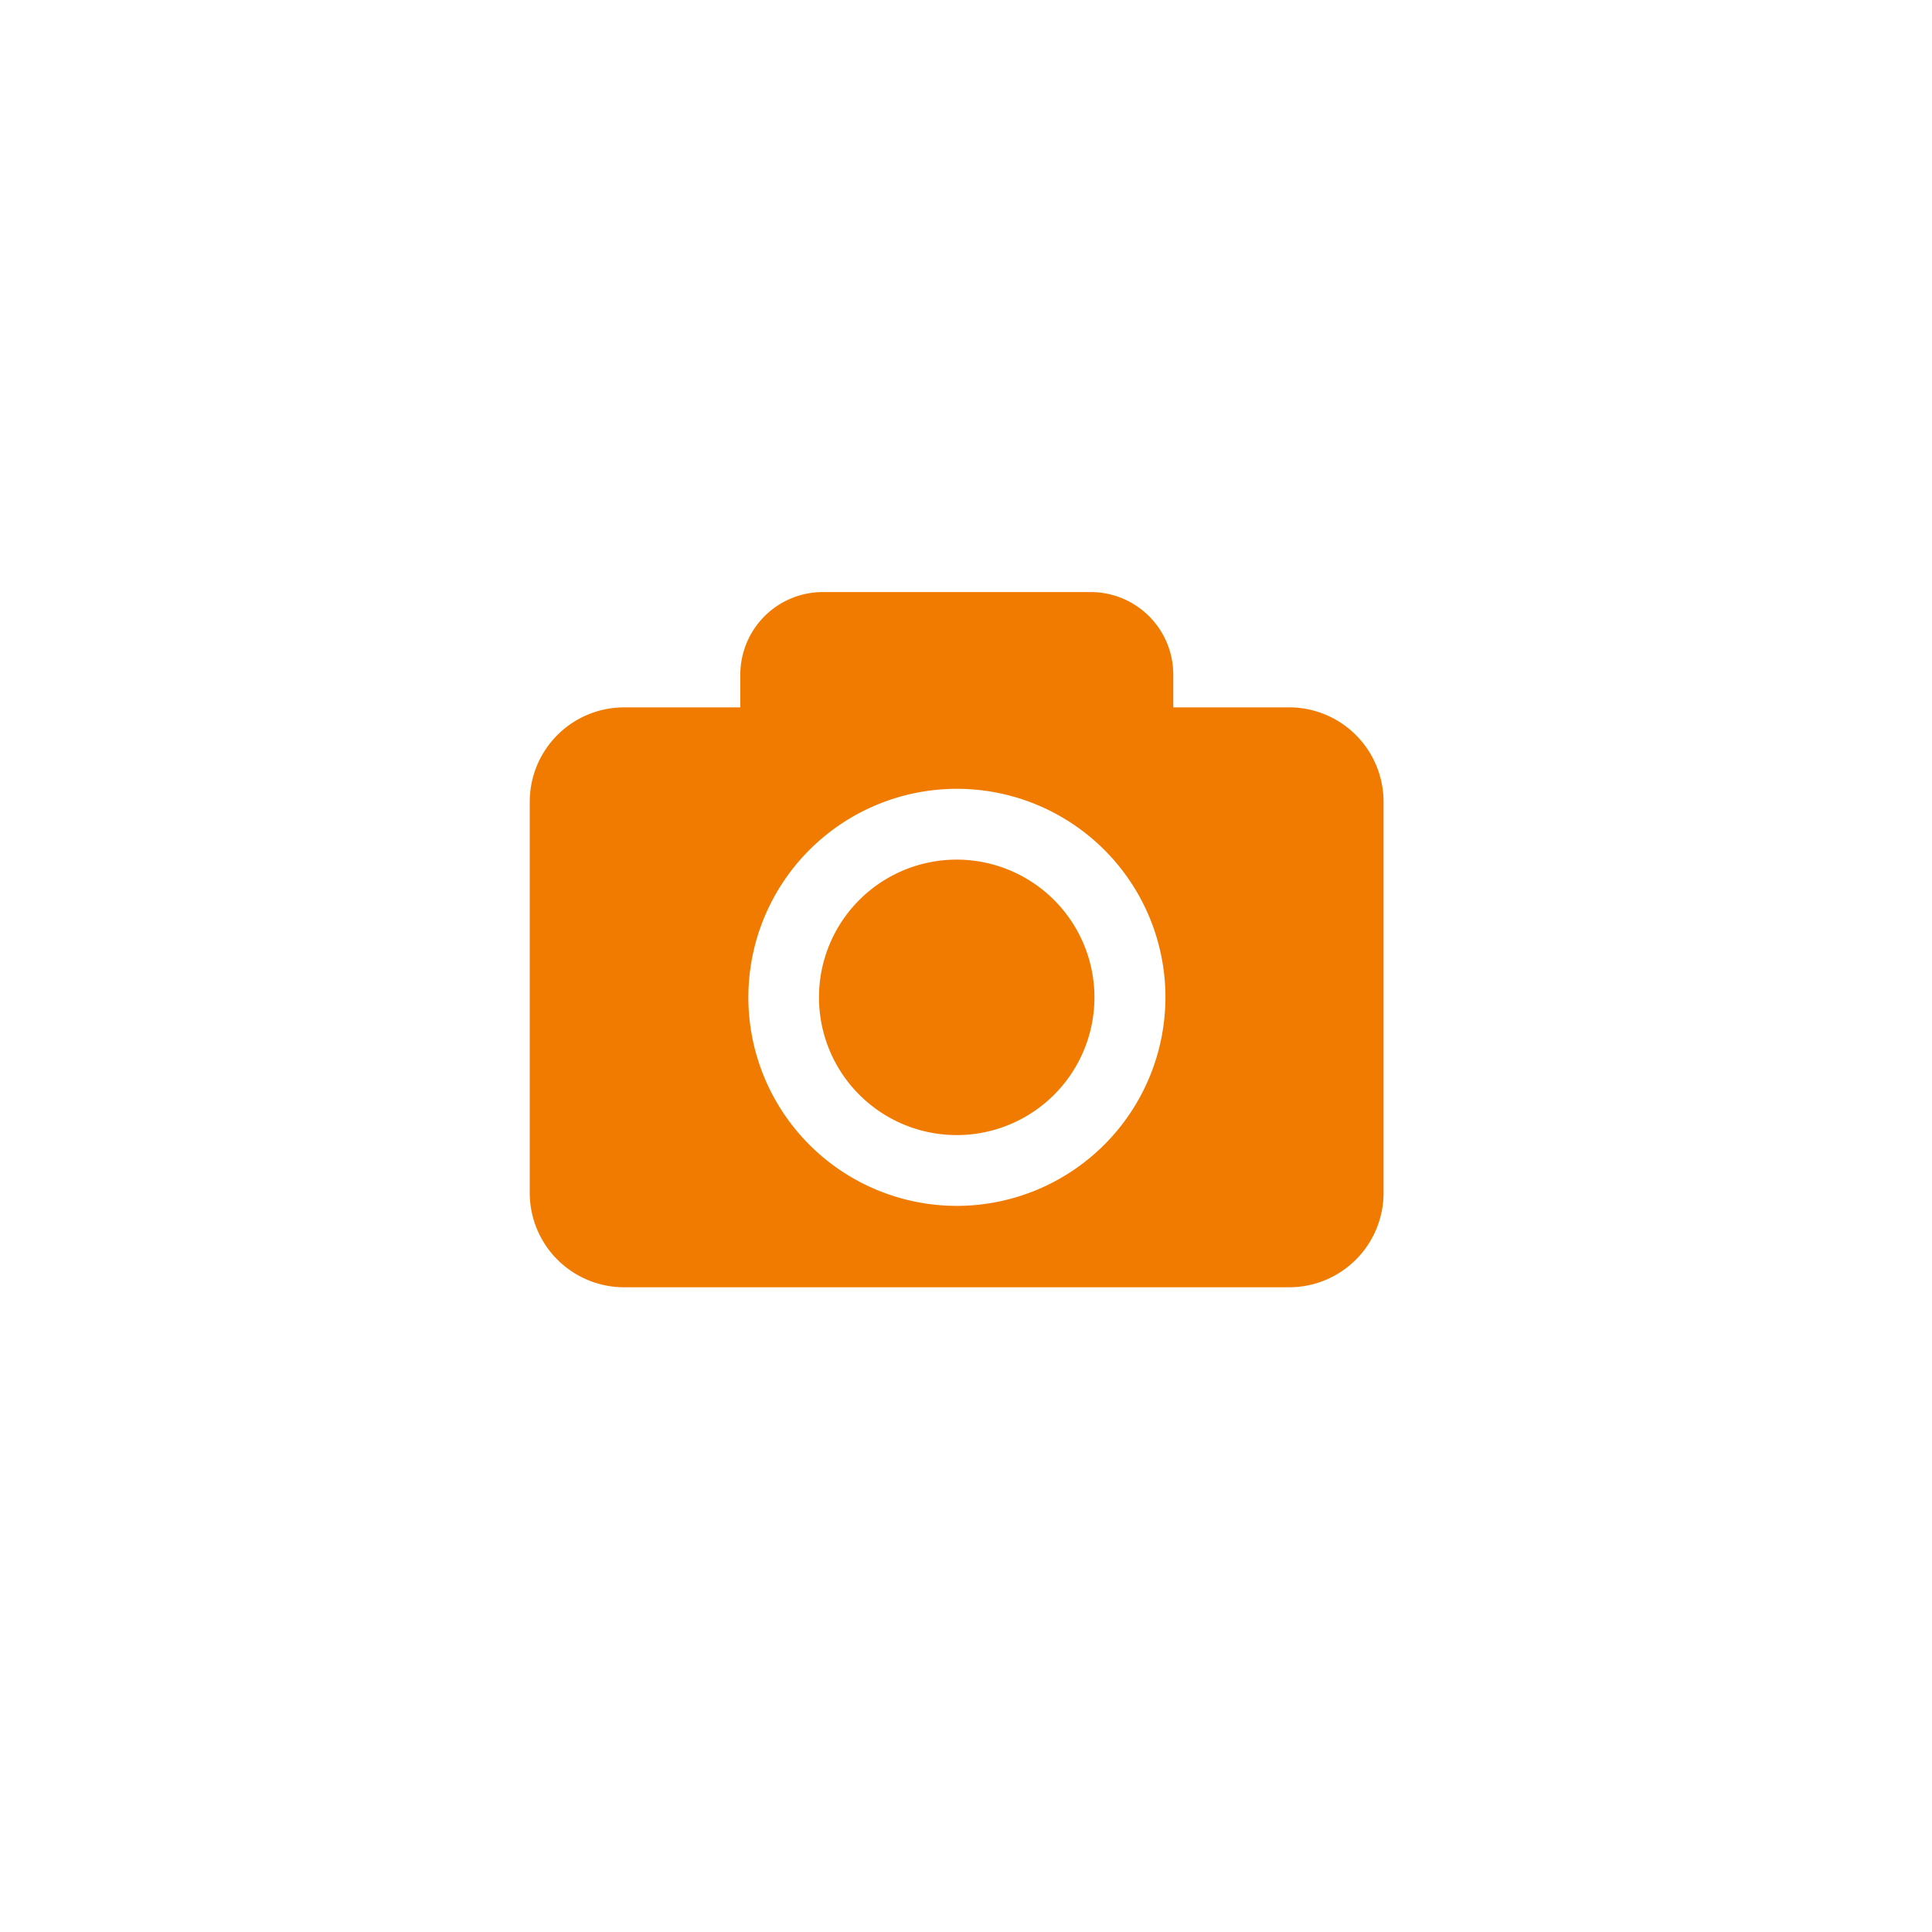 <svg xmlns="http://www.w3.org/2000/svg" xmlns:xlink="http://www.w3.org/1999/xlink" width="31" height="31" viewBox="0 0 31 31">
  <defs>
    <filter id="Ellipse_1809" x="0" y="0" width="31" height="31" filterUnits="userSpaceOnUse">
      <feOffset input="SourceAlpha"/>
      <feGaussianBlur stdDeviation="1.5" result="blur"/>
      <feFlood flood-opacity="0.161"/>
      <feComposite operator="in" in2="blur"/>
      <feComposite in="SourceGraphic"/>
    </filter>
  </defs>
  <g id="Group_16308" data-name="Group 16308" transform="translate(-69.5 -130.5)">
    <g transform="matrix(1, 0, 0, 1, 69.5, 130.5)" filter="url(#Ellipse_1809)">
      <circle id="Ellipse_1809-2" data-name="Ellipse 1809" cx="11" cy="11" r="11" transform="translate(4.5 4.5)" fill="#fff" opacity="0.8"/>
    </g>
    <g id="photo-camera-interface-symbol-for-button" transform="translate(78 136.64)">
      <path id="Path_45893" data-name="Path 45893" d="M9.061,9.863a2.21,2.21,0,1,1-2.21-2.21A2.212,2.212,0,0,1,9.061,9.863ZM13.7,6.725V13a1.515,1.515,0,0,1-1.515,1.515H1.515A1.515,1.515,0,0,1,0,13V6.725A1.515,1.515,0,0,1,1.515,5.21H3.379V4.686A1.325,1.325,0,0,1,4.7,3.36H9a1.325,1.325,0,0,1,1.326,1.326V5.21h1.864A1.516,1.516,0,0,1,13.7,6.725ZM10.2,9.863a3.346,3.346,0,1,0-3.346,3.346A3.35,3.35,0,0,0,10.2,9.863Z" fill="#f17b00"/>
    </g>
  </g>
</svg>
